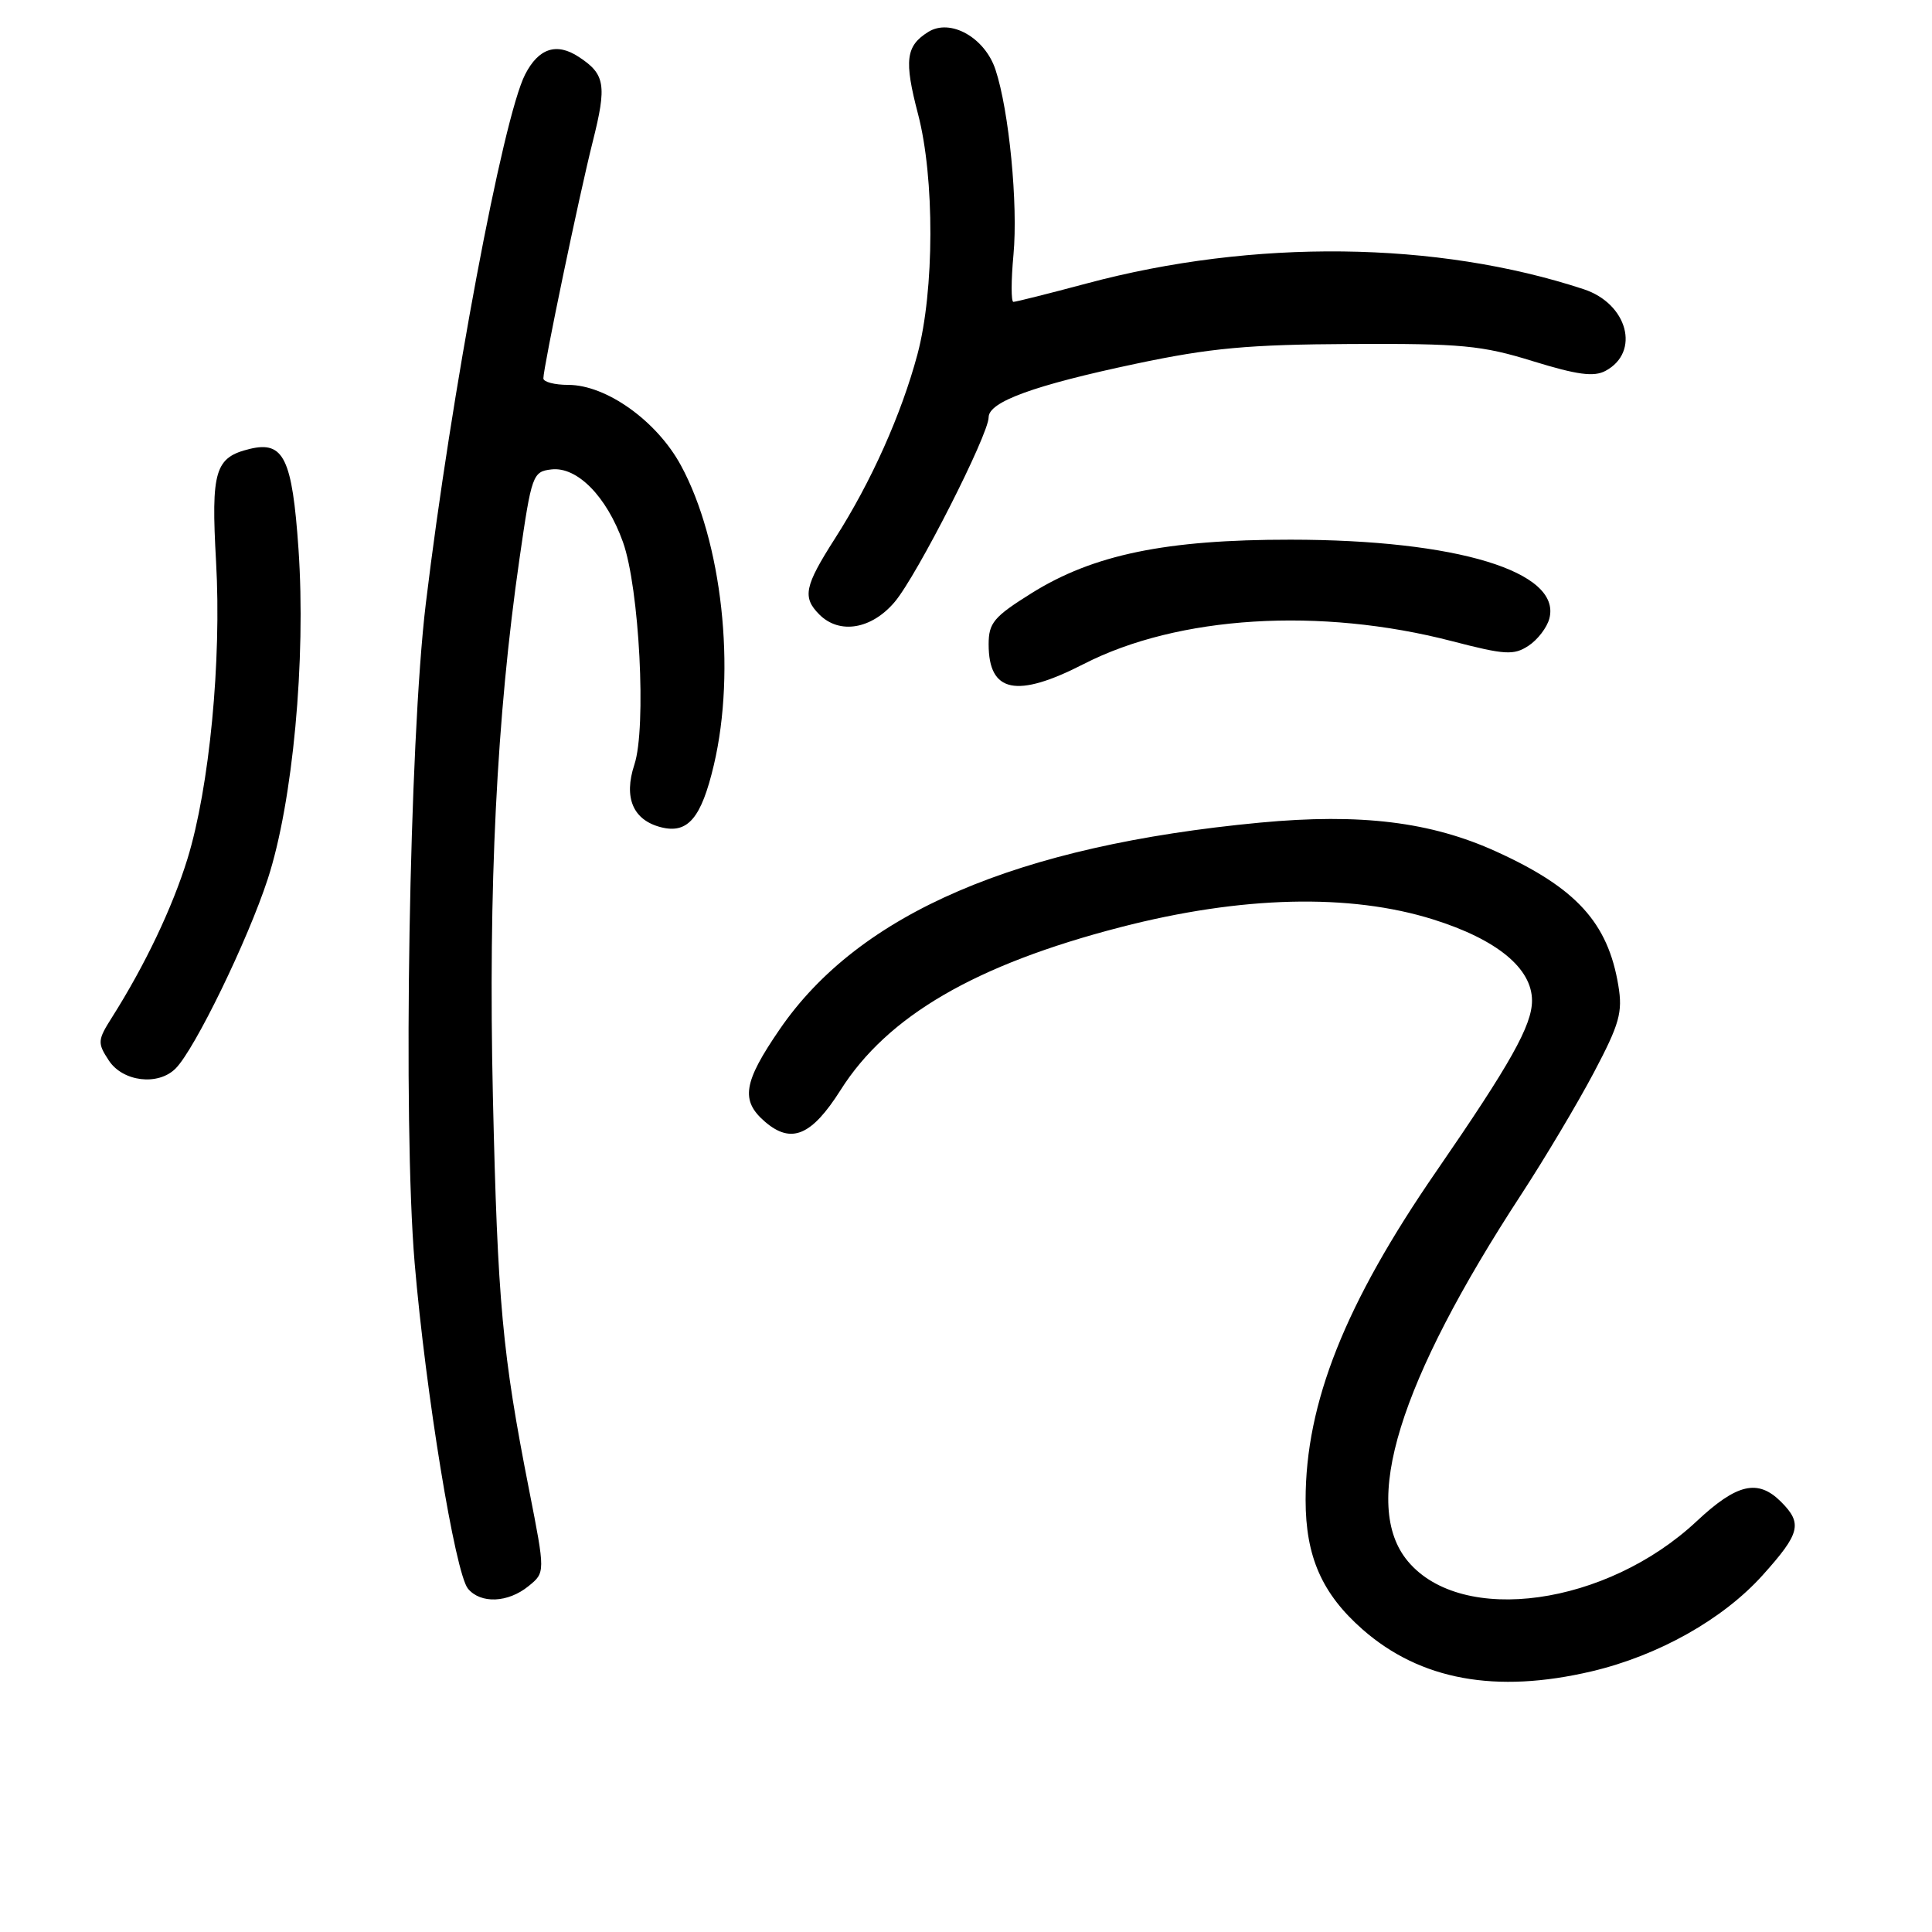 <?xml version="1.0" encoding="UTF-8" standalone="no"?>
<!DOCTYPE svg PUBLIC "-//W3C//DTD SVG 1.1//EN" "http://www.w3.org/Graphics/SVG/1.1/DTD/svg11.dtd" >
<svg xmlns="http://www.w3.org/2000/svg" xmlns:xlink="http://www.w3.org/1999/xlink" version="1.1" viewBox="0 0 256 256">
 <g >
 <path fill="currentColor"
d=" M 210.91 221.46 C 219.76 219.37 228.30 214.57 233.56 208.72 C 238.54 203.18 238.87 201.87 236.00 199.00 C 232.94 195.94 230.16 196.57 224.82 201.57 C 212.86 212.76 193.74 215.43 186.57 206.90 C 180.29 199.44 185.31 183.18 201.60 158.23 C 204.73 153.43 209.06 146.16 211.21 142.09 C 214.60 135.67 215.03 134.13 214.44 130.59 C 213.06 122.26 208.87 117.66 198.27 112.84 C 189.60 108.89 180.29 107.75 166.98 109.00 C 134.73 112.04 113.85 121.02 103.32 136.38 C 98.48 143.43 98.10 145.83 101.37 148.64 C 104.85 151.63 107.54 150.50 111.38 144.44 C 117.58 134.62 129.28 127.82 148.50 122.85 C 164.52 118.71 178.85 118.36 189.90 121.83 C 198.35 124.48 203.00 128.30 203.00 132.59 C 203.00 135.86 200.16 140.92 190.33 155.19 C 178.23 172.74 173.00 185.89 173.00 198.75 C 173.00 206.26 175.17 211.18 180.55 215.91 C 188.20 222.62 198.21 224.45 210.91 221.46 Z  M 70.02 210.18 C 72.26 208.37 72.26 208.37 70.11 197.43 C 66.55 179.34 65.94 172.65 65.31 145.27 C 64.69 117.60 65.80 95.04 68.84 74.00 C 70.44 62.90 70.59 62.49 73.07 62.20 C 76.47 61.81 80.37 65.76 82.54 71.81 C 84.72 77.89 85.68 96.42 84.06 101.31 C 82.61 105.71 83.88 108.68 87.61 109.62 C 91.15 110.51 92.93 108.40 94.59 101.36 C 97.56 88.75 95.68 71.71 90.22 61.66 C 87.03 55.78 80.34 51.00 75.30 51.00 C 73.49 51.00 72.00 50.61 72.00 50.14 C 72.00 48.67 76.75 25.87 78.54 18.77 C 80.43 11.28 80.19 9.82 76.69 7.54 C 73.75 5.60 71.36 6.39 69.58 9.87 C 66.63 15.63 59.79 52.08 56.42 80.00 C 54.22 98.23 53.37 148.65 54.94 167.32 C 56.40 184.55 60.31 208.46 62.01 210.51 C 63.69 212.53 67.30 212.39 70.02 210.18 Z  M 23.27 141.58 C 25.80 139.05 32.82 124.62 35.48 116.47 C 38.80 106.29 40.56 87.42 39.55 72.72 C 38.72 60.73 37.59 58.40 33.11 59.48 C 28.48 60.60 27.95 62.34 28.63 74.43 C 29.37 87.57 27.75 104.35 24.84 113.80 C 22.85 120.25 19.22 127.88 14.86 134.77 C 12.92 137.83 12.89 138.19 14.42 140.52 C 16.27 143.34 20.95 143.91 23.27 141.58 Z  M 143.61 87.98 C 156.10 81.58 174.92 80.42 192.41 84.96 C 199.42 86.78 200.58 86.85 202.53 85.57 C 203.74 84.78 204.99 83.15 205.30 81.95 C 206.92 75.75 193.06 71.52 171.00 71.51 C 154.48 71.50 144.85 73.49 136.67 78.61 C 131.68 81.73 131.00 82.54 131.00 85.38 C 131.00 91.79 134.70 92.55 143.61 87.98 Z  M 118.56 79.75 C 121.51 76.26 131.00 57.58 131.00 55.29 C 131.00 53.24 137.02 51.05 150.50 48.20 C 160.39 46.11 165.40 45.65 179.00 45.58 C 193.66 45.51 196.35 45.76 203.12 47.86 C 208.99 49.67 211.20 49.97 212.74 49.14 C 217.39 46.65 215.67 40.23 209.84 38.32 C 190.41 31.92 166.10 31.64 144.03 37.55 C 138.98 38.90 134.60 40.00 134.28 40.00 C 133.97 40.00 133.97 37.19 134.29 33.75 C 134.91 27.11 133.71 14.67 131.91 9.24 C 130.51 4.98 125.93 2.40 123.00 4.23 C 120.02 6.09 119.78 7.99 121.64 15.10 C 123.86 23.55 123.82 38.51 121.57 46.94 C 119.44 54.90 115.43 63.87 110.64 71.35 C 106.59 77.69 106.29 79.14 108.57 81.43 C 111.24 84.10 115.50 83.38 118.56 79.75 Z "/>
</g>
</svg>